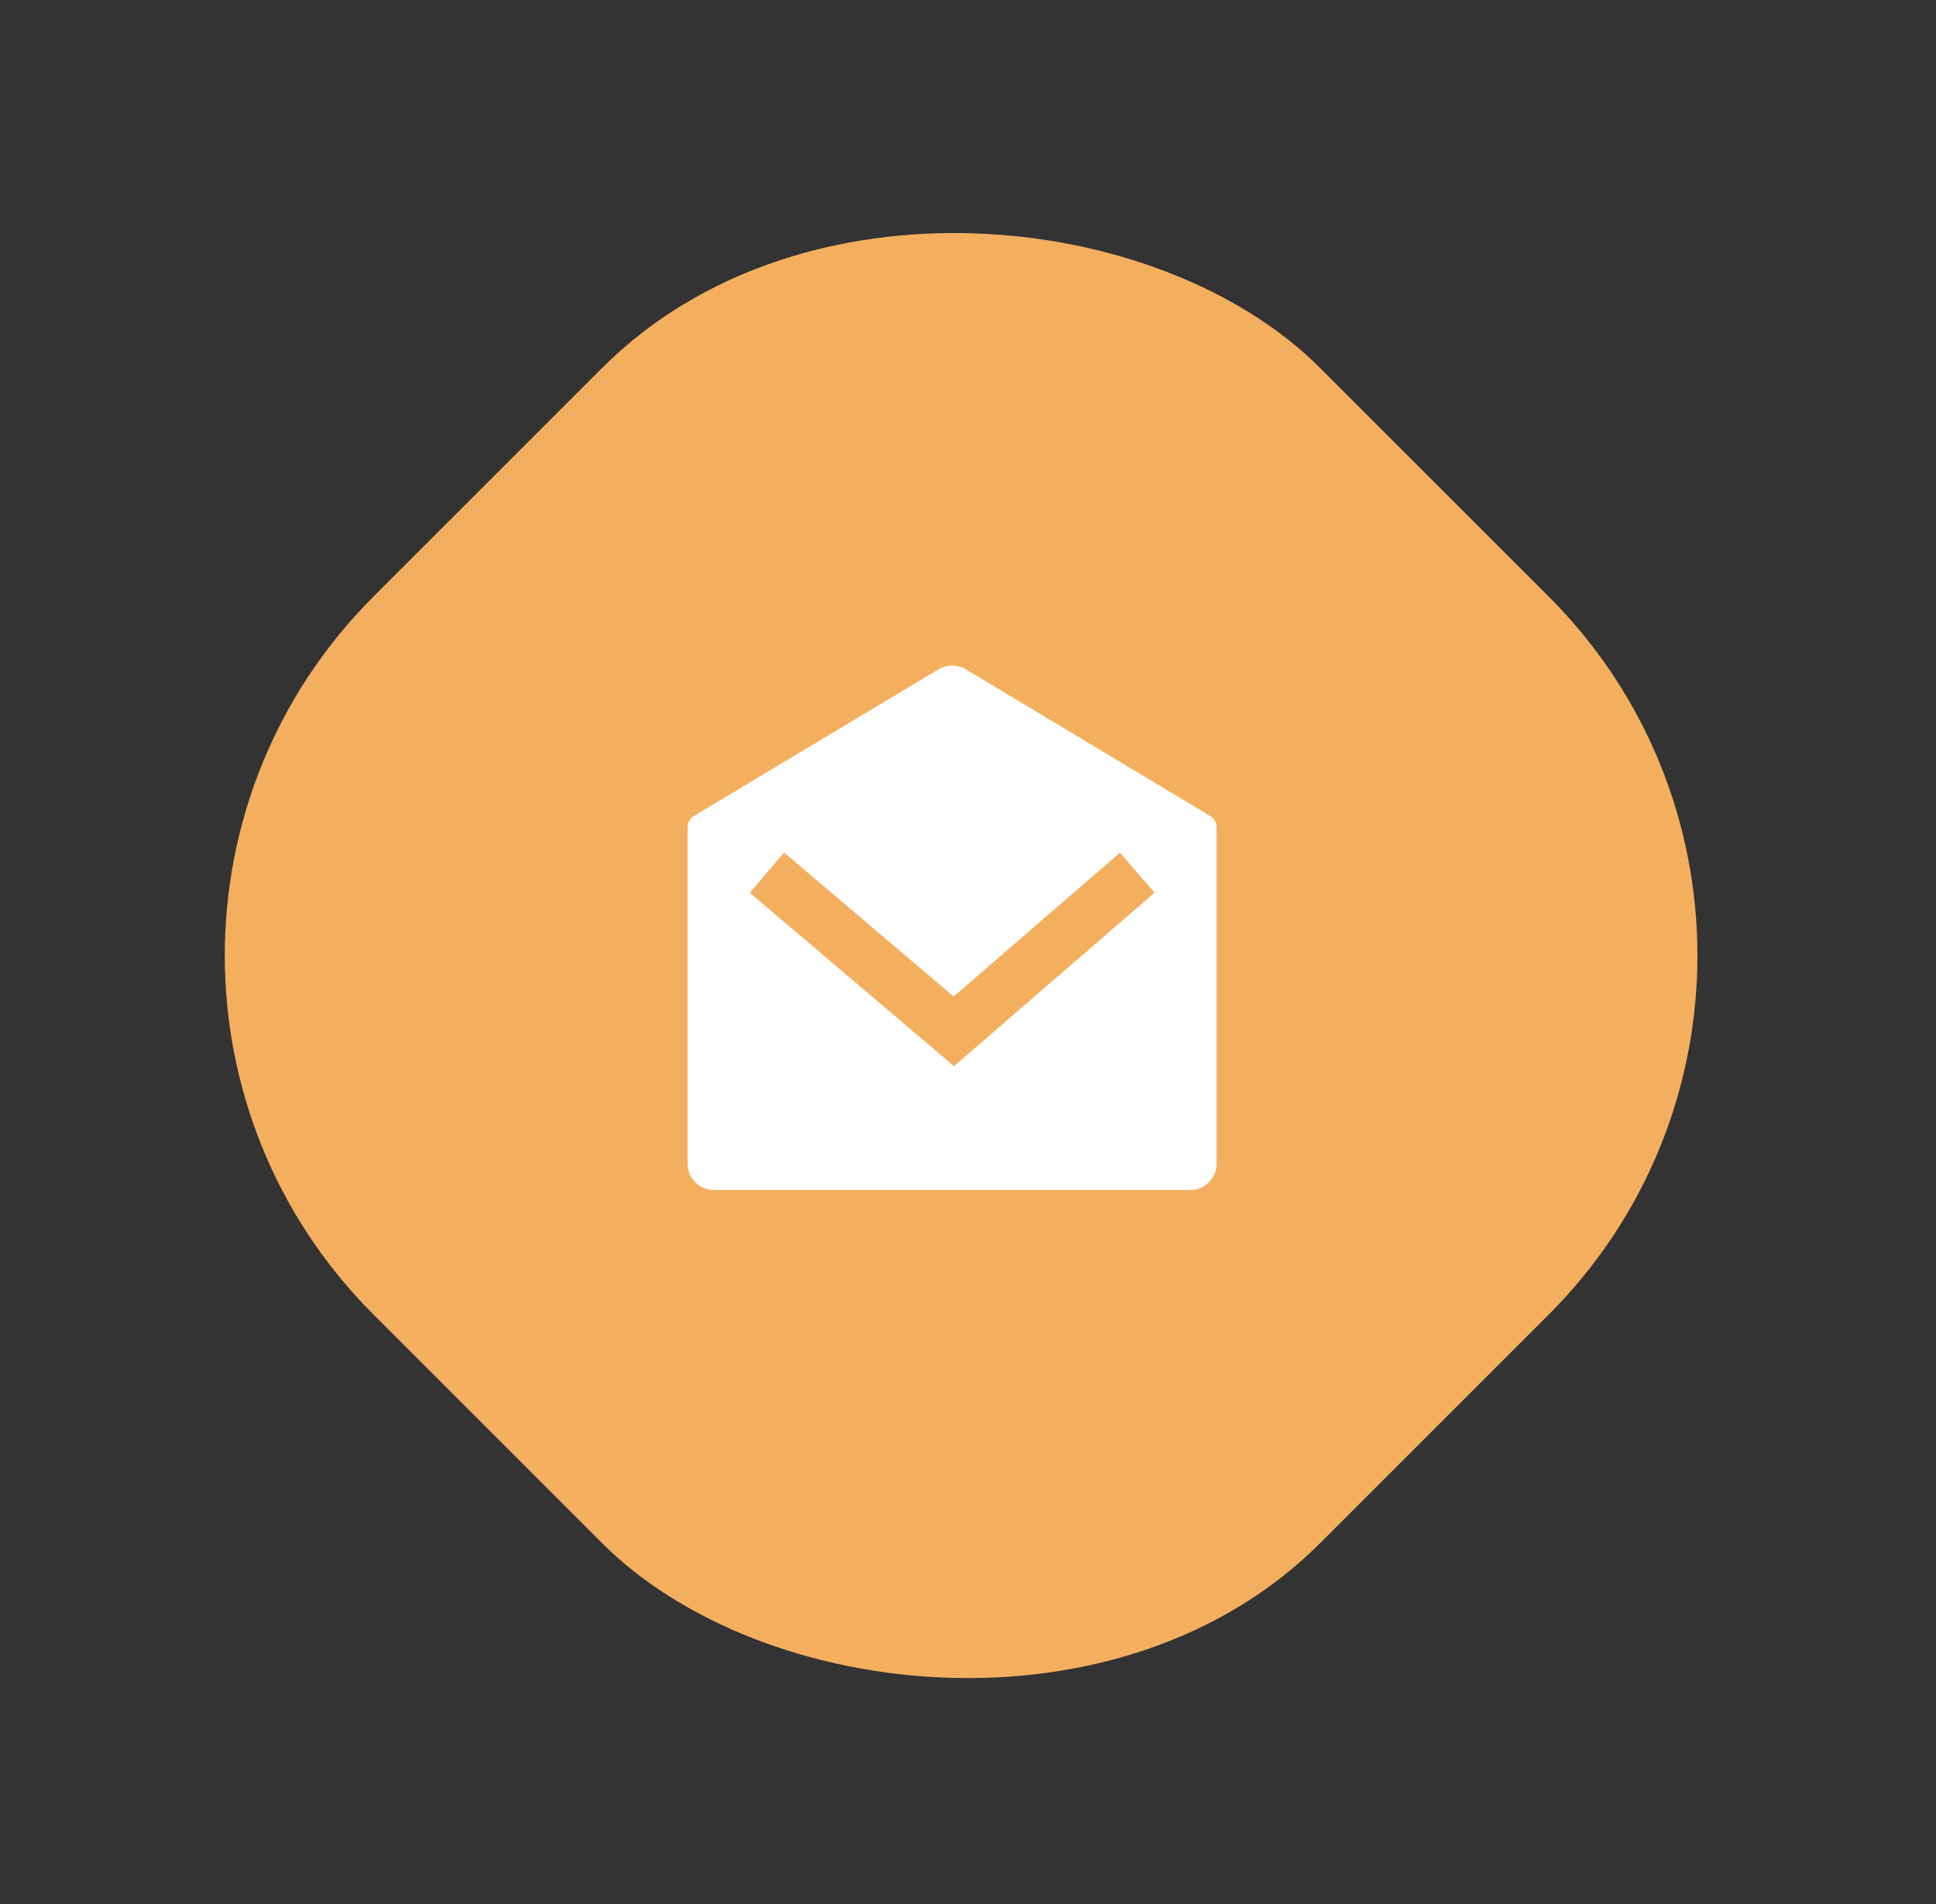 <svg width="61" height="60" viewBox="0 0 61 60" fill="none" xmlns="http://www.w3.org/2000/svg">
<rect x="0" y="0" width="61" height="60" fill="#333333" stroke="none"/>
<rect x="0.455" y="30.112" width="42.183" height="42.183" rx="16" transform="rotate(-45 0.455 30.112)" fill="#F4AF5E"/>
<path d="M21.867 25.711L29.573 21.091C29.703 21.014 29.851 20.973 30.002 20.973C30.153 20.973 30.301 21.014 30.431 21.091L38.129 25.712C38.191 25.749 38.242 25.802 38.278 25.864C38.313 25.927 38.332 25.998 38.332 26.07V36.666C38.332 36.887 38.244 37.099 38.088 37.256C37.931 37.412 37.719 37.5 37.498 37.5H22.498C22.277 37.5 22.065 37.412 21.909 37.256C21.753 37.099 21.665 36.887 21.665 36.666V26.069C21.665 25.997 21.684 25.926 21.719 25.863C21.755 25.801 21.806 25.748 21.867 25.711ZM35.287 26.87L30.049 31.402L24.704 26.865L23.626 28.135L30.059 33.597L36.377 28.131L35.287 26.87Z" fill="white"/>
</svg>
